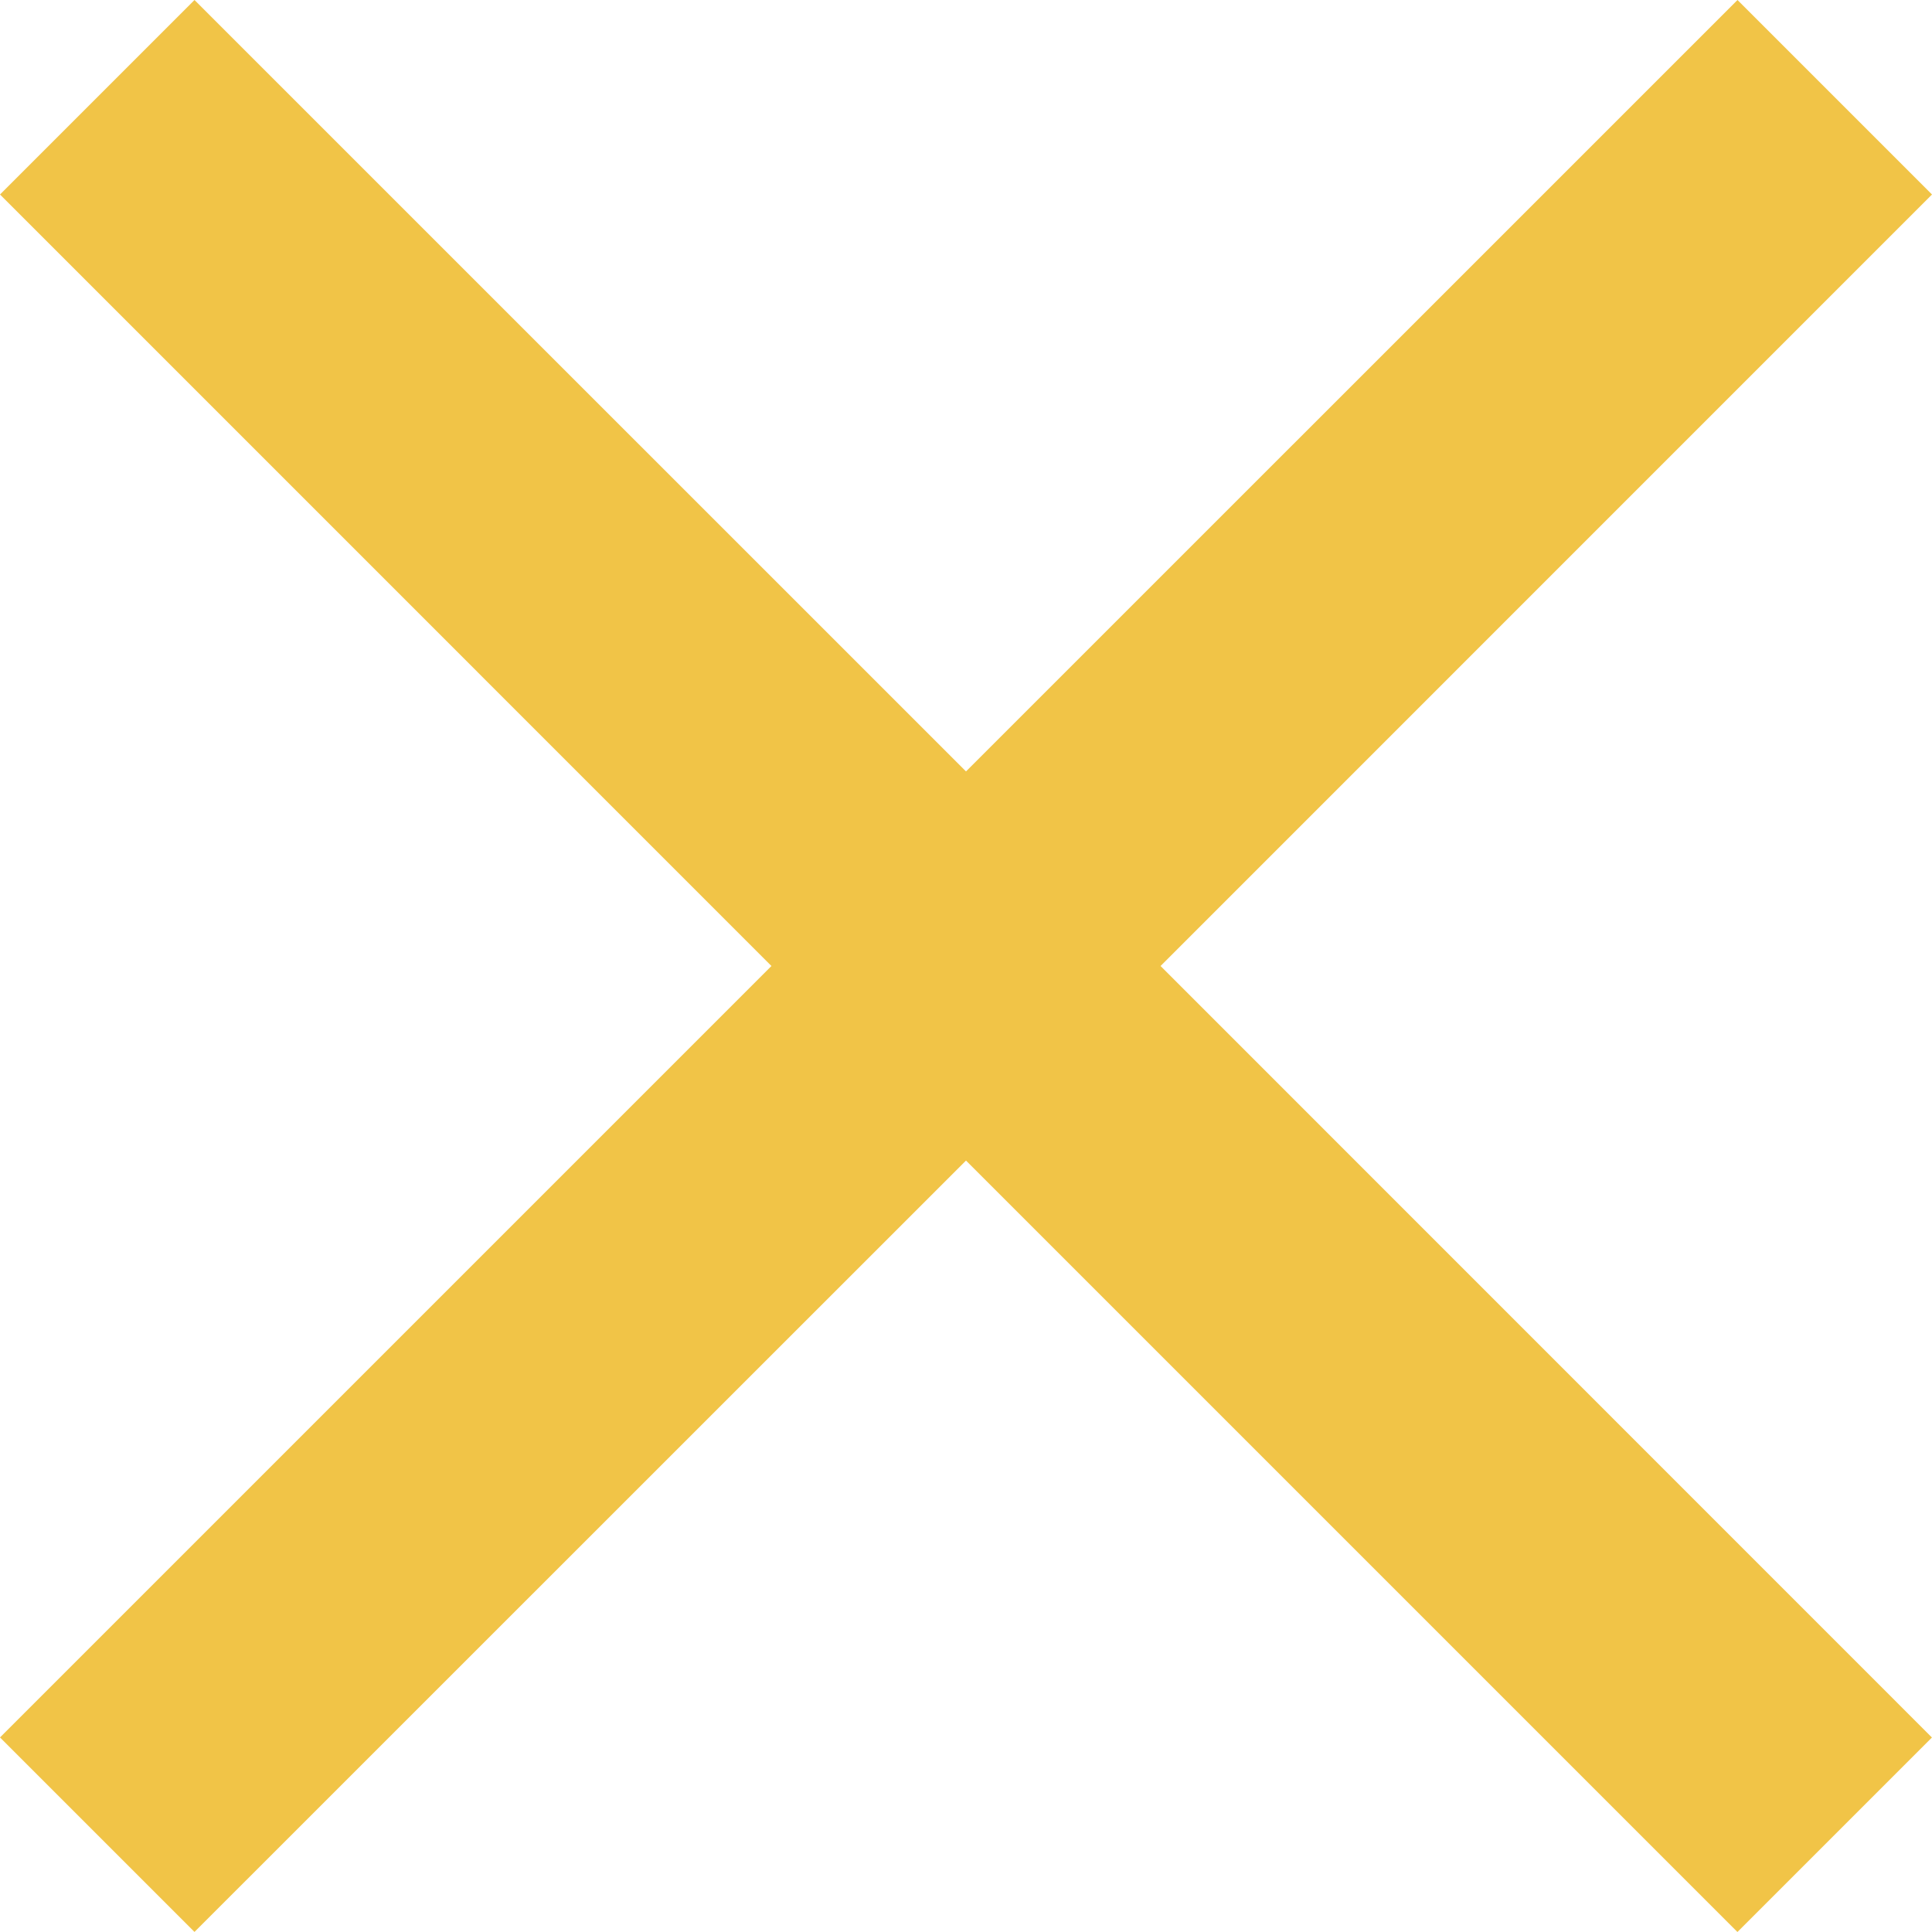 <svg xmlns="http://www.w3.org/2000/svg" width="26.82" height="26.82" viewBox="0 0 26.82 26.82">
  <path id="Icon_material-close" data-name="Icon material-close" d="M34.32,10.2l-2.7-2.7L20.91,18.209,10.2,7.5,7.5,10.2,18.209,20.91,7.5,31.619l2.7,2.7L20.91,23.611,31.619,34.32l2.7-2.7L23.611,20.91Z" transform="translate(-7.5 -7.5)" fill="#f1c447"/>
</svg>
